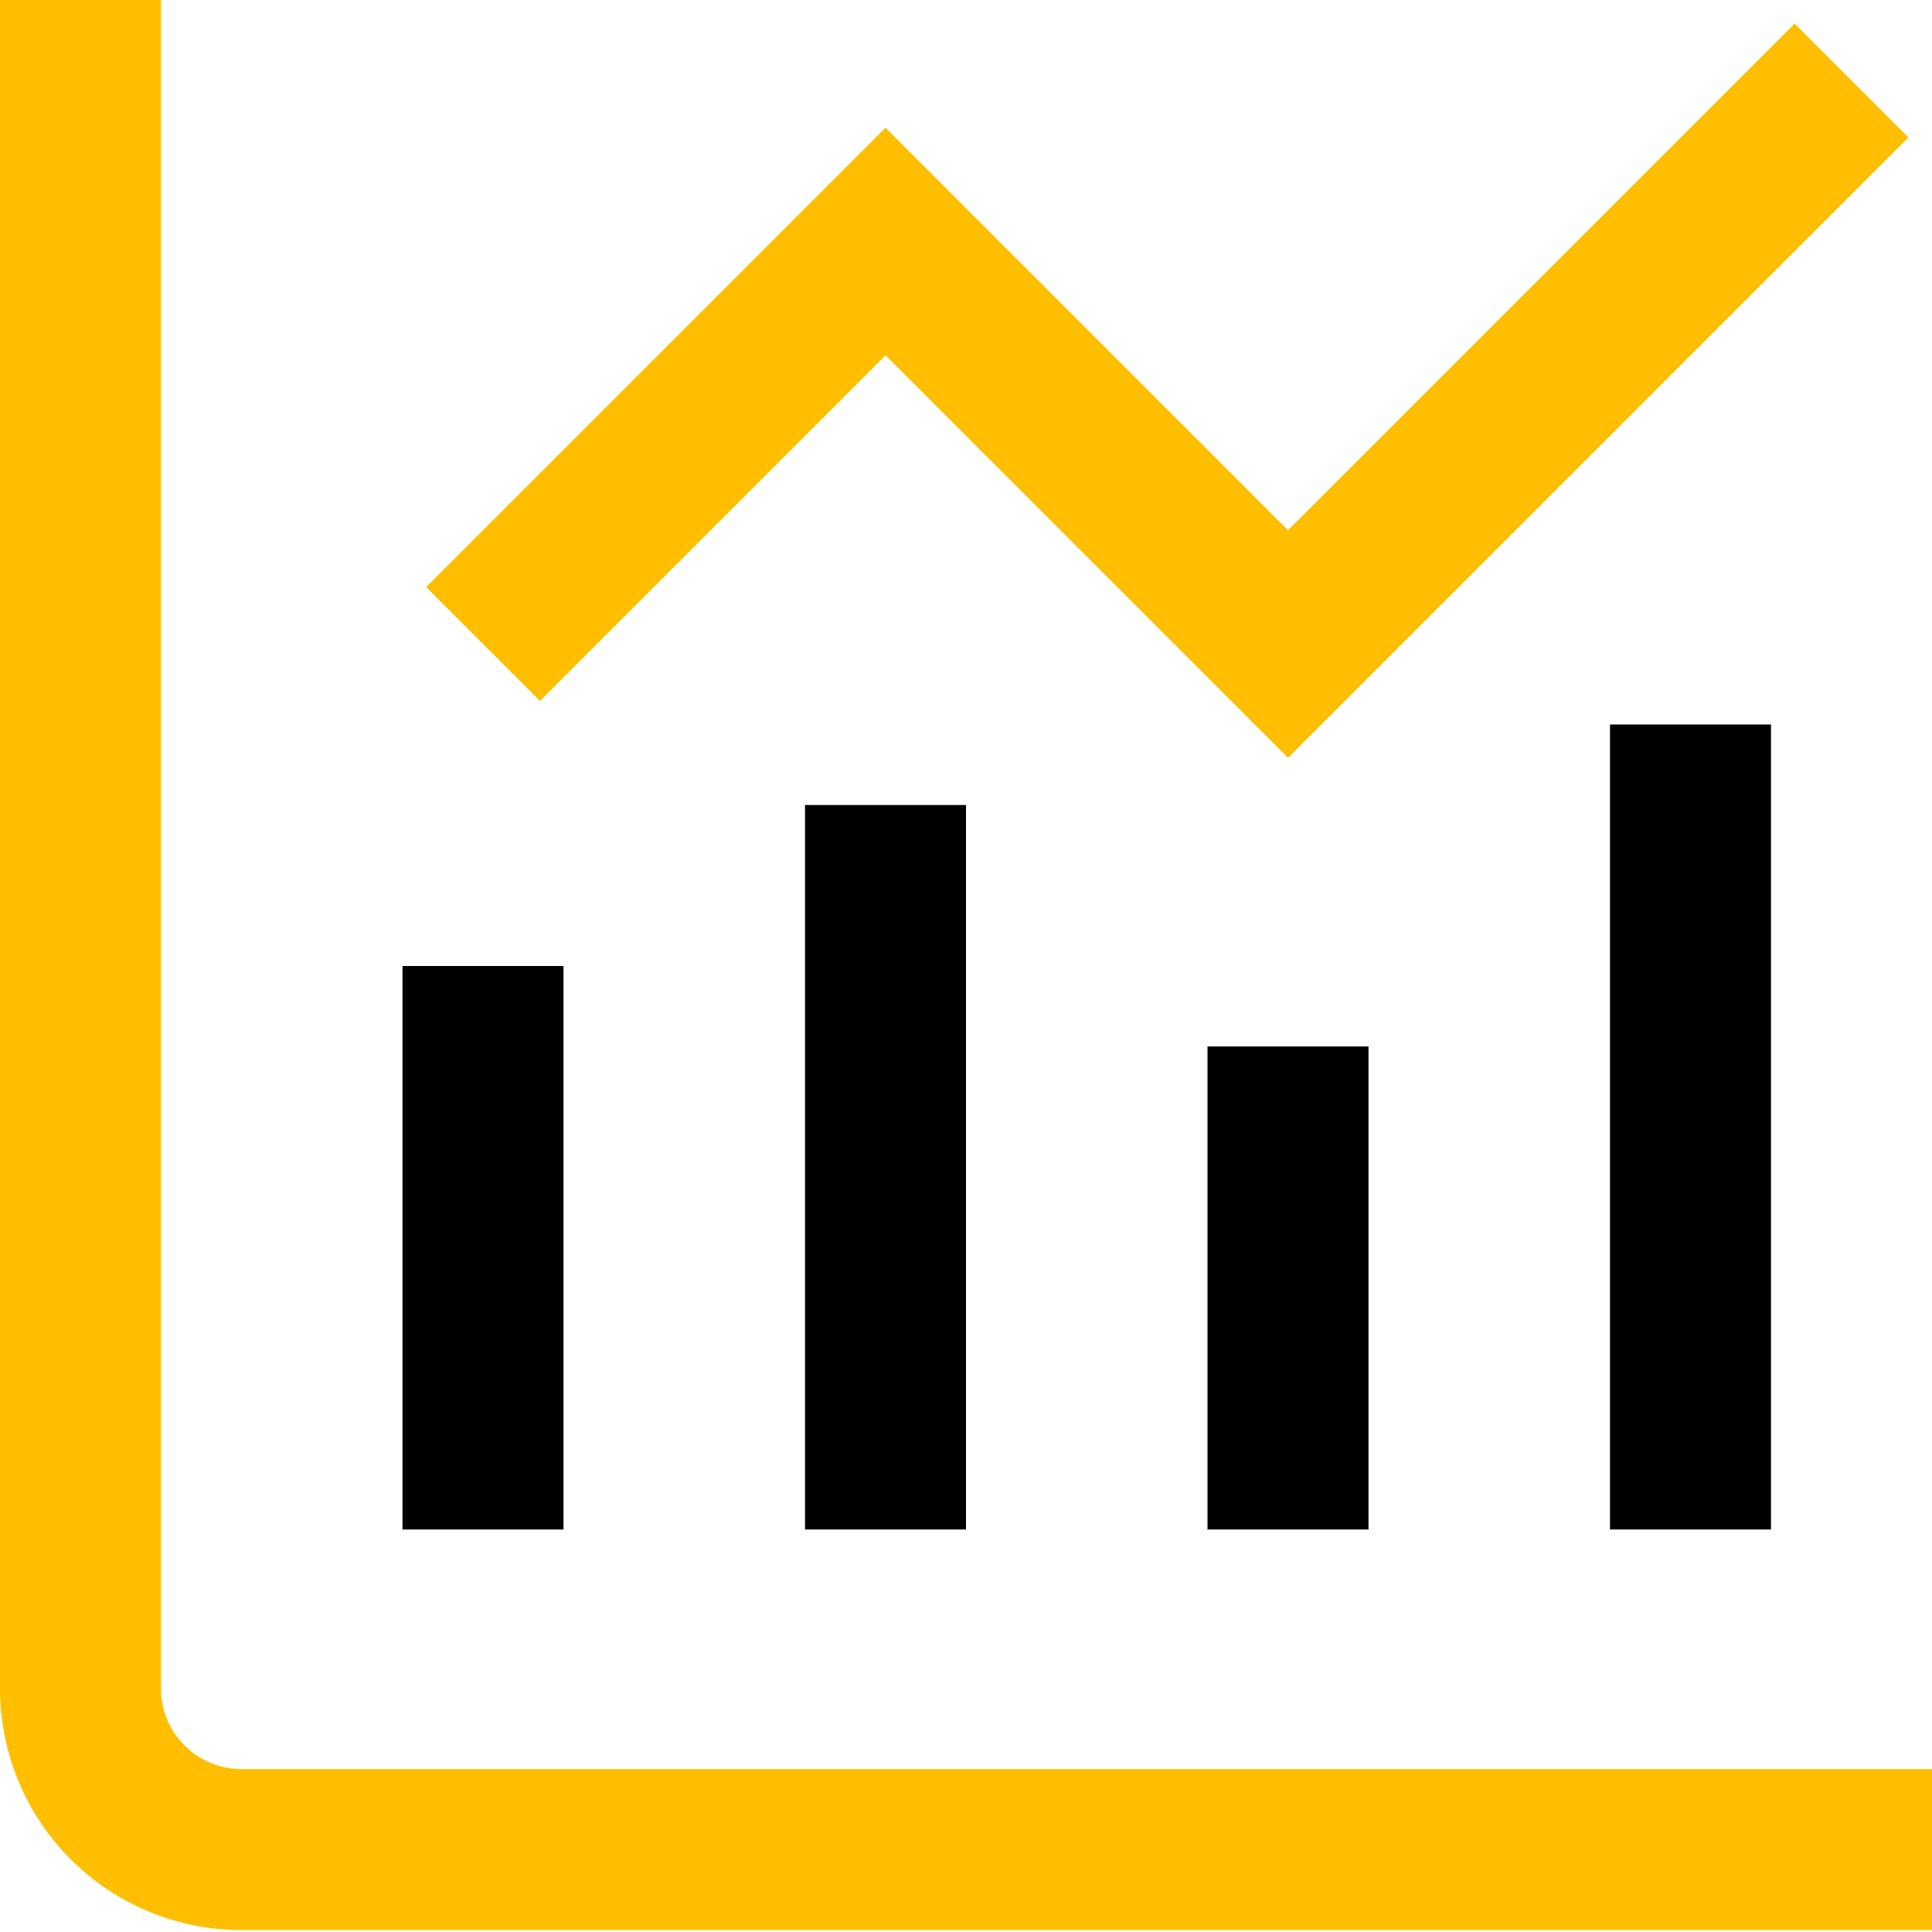 <?xml version="1.0" encoding="UTF-8"?>
<svg xmlns="http://www.w3.org/2000/svg" id="Layer_1" data-name="Layer 1" viewBox="0 0 24 24" width="512" height="512"><path d="M3,21.976a1,1,0,0,1-1-1V0H0V20.976a3,3,0,0,0,3,3H24v-2Z" fill="#FFBF00"/><rect x="5" y="12" width="2" height="7"/><rect x="10" y="10" width="2" height="9"/><rect x="15" y="13" width="2" height="6"/><rect x="20" y="9" width="2" height="10"/><polygon points="11 4.414 16 9.414 23.707 1.707 22.293 0.293 16 6.586 11 1.586 5.293 7.293 6.707 8.707 11 4.414" fill="#FFBF00"/></svg>
